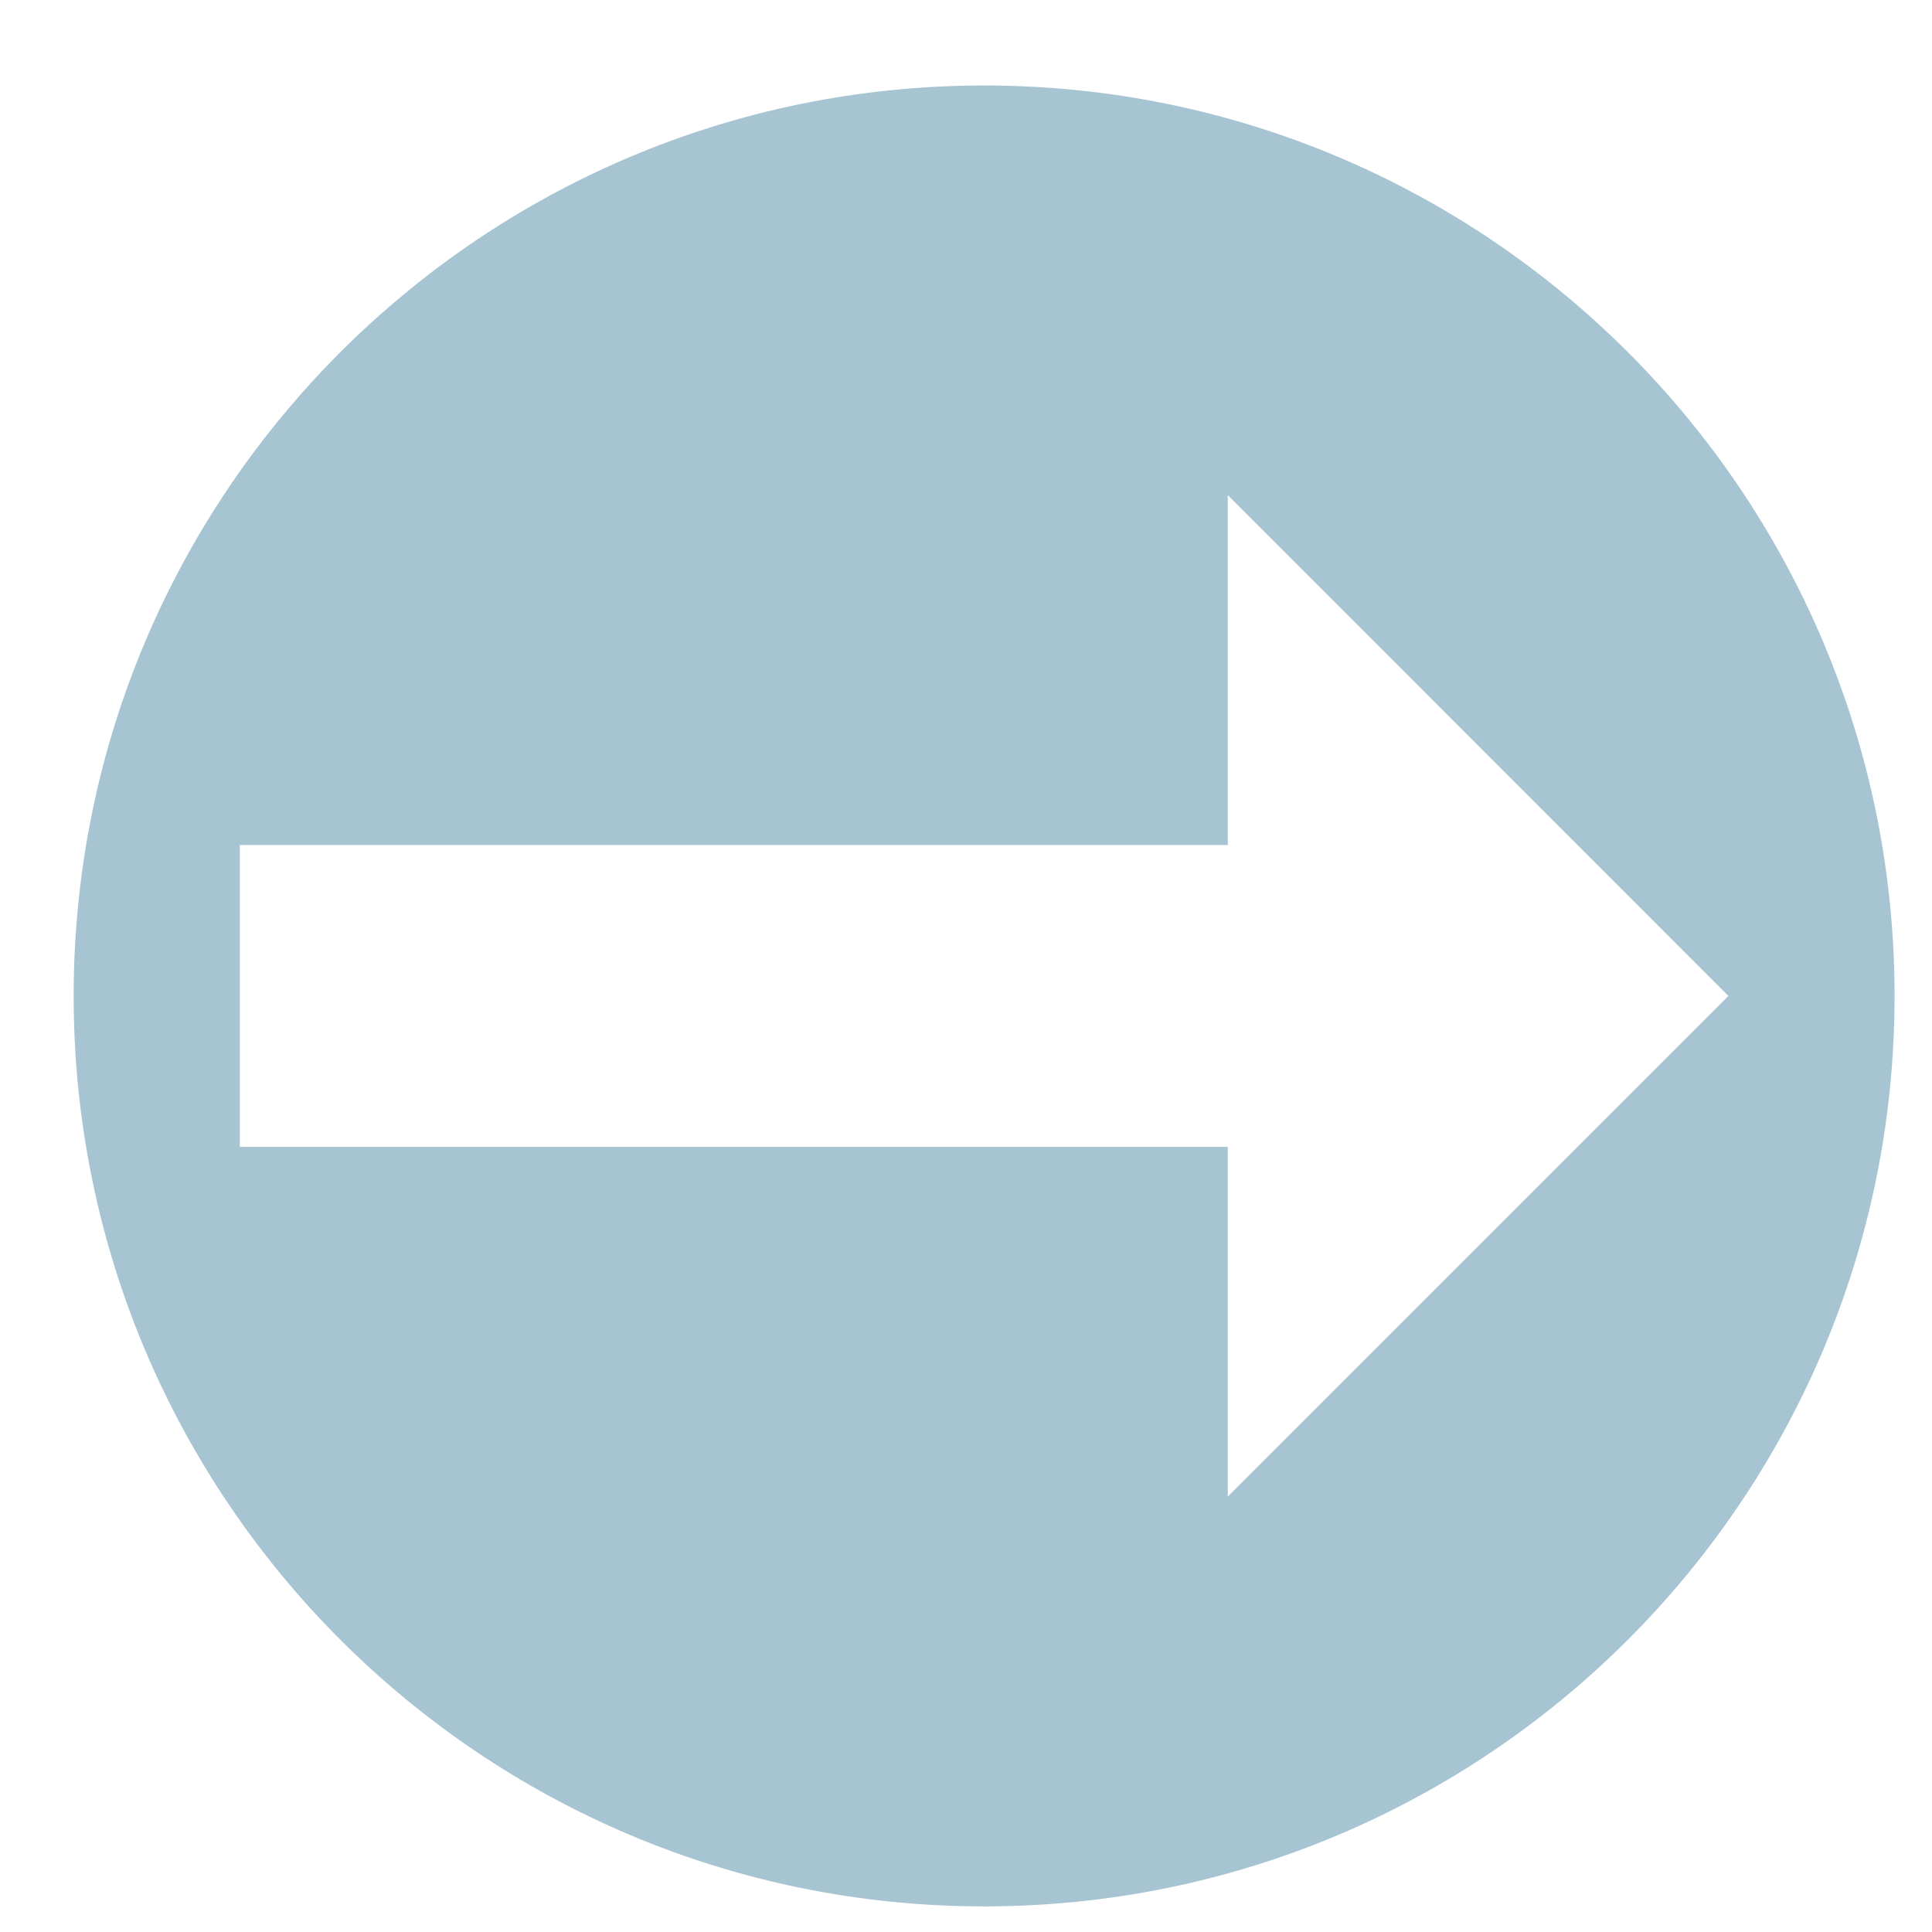 <?xml version="1.0" encoding="UTF-8"?>
<!DOCTYPE svg PUBLIC "-//W3C//DTD SVG 1.1//EN" "http://www.w3.org/Graphics/SVG/1.1/DTD/svg11.dtd">
<!-- Creator: CorelDRAW 2020 (64 Bit) -->
<svg xmlns="http://www.w3.org/2000/svg" xml:space="preserve" width="80px" height="80px" version="1.1" style="shape-rendering:geometricPrecision; text-rendering:geometricPrecision; image-rendering:optimizeQuality; fill-rule:evenodd; clip-rule:evenodd"
viewBox="0 0 80 80"
 xmlns:xlink="http://www.w3.org/1999/xlink"
 xmlns:xodm="http://www.corel.com/coreldraw/odm/2003">
 <defs>
  <style type="text/css">
   <![CDATA[
    .fil0 {fill:#a7c4d2}
   ]]>
  </style>
 </defs>
 <g id="Camada_x0020_1">
  <path class="fil0" d="M40.75 3.54c20.82,0 37.7,16.88 37.7,37.7 0,20.82 -16.88,37.7 -37.7,37.7 -20.82,0 -37.7,-16.88 -37.7,-37.7 0,-20.82 16.88,-37.7 37.7,-37.7zm10.09 16.96l20.73 20.74 -20.73 20.73 0 -14.48 -40.91 0 0 -12.5 40.91 0 0 -14.49z"/>
 </g>
</svg>
